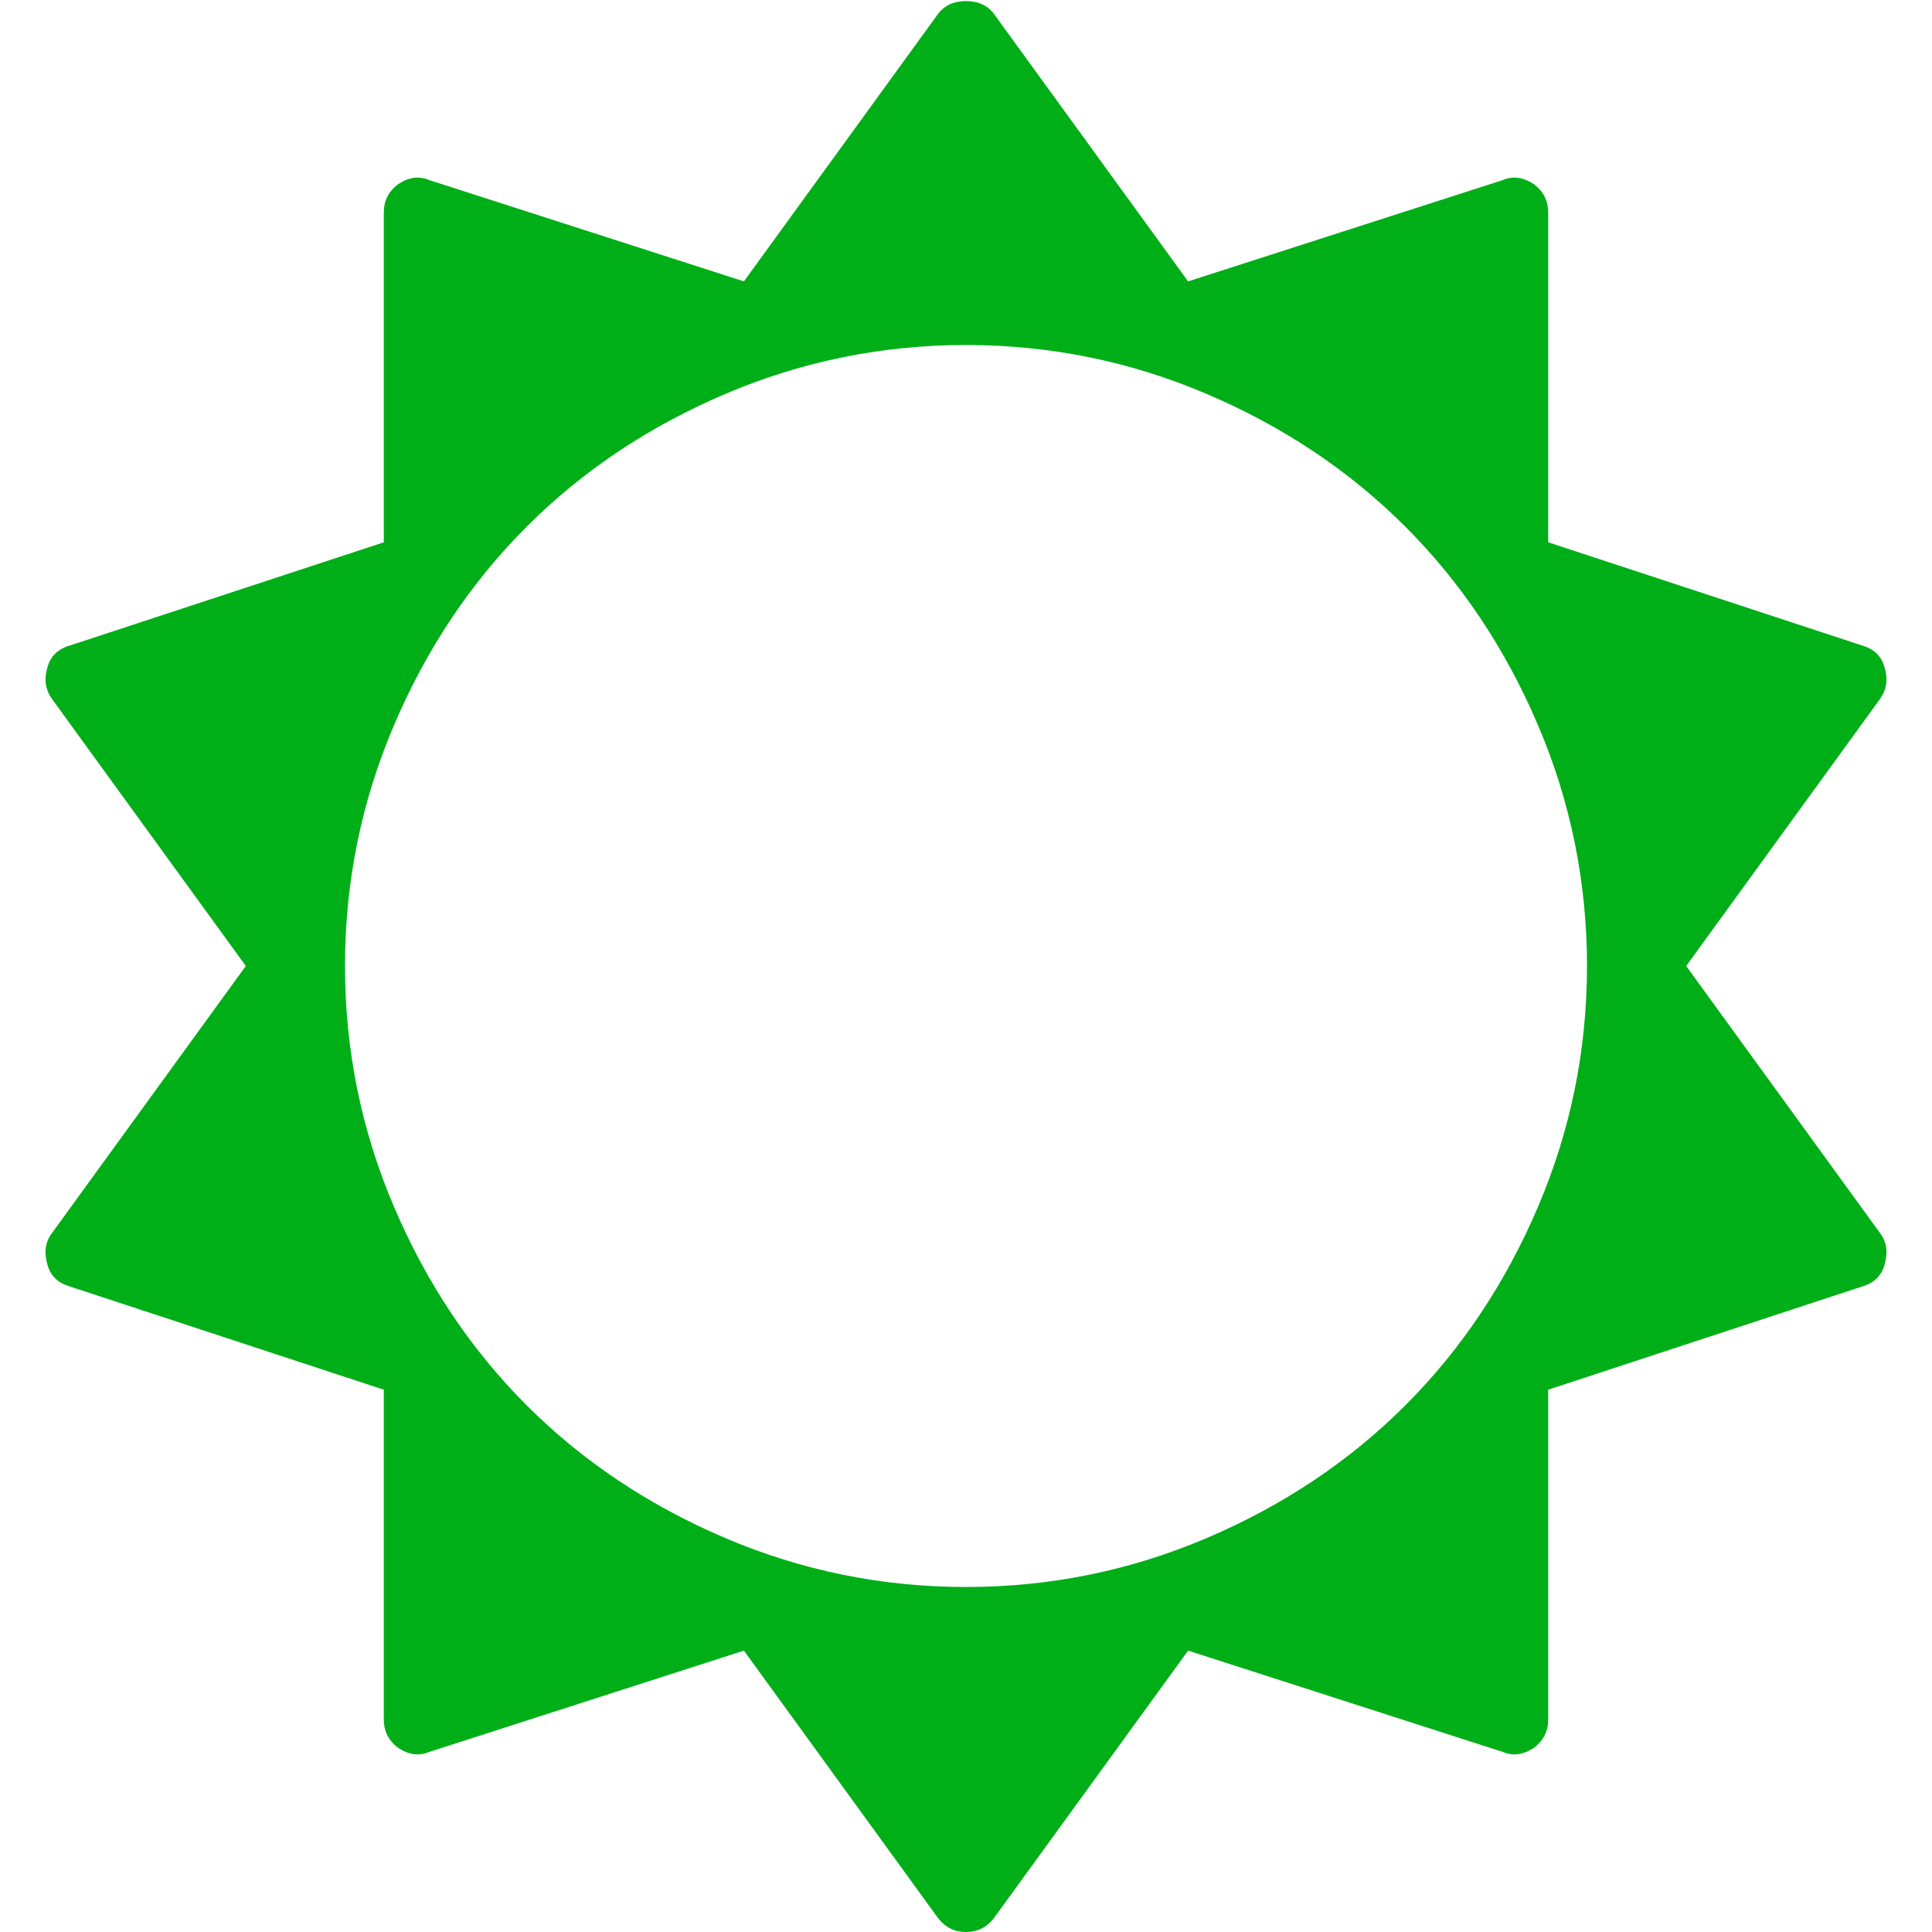 <?xml version="1.0" encoding="utf-8"?>
<!-- Generator: Adobe Illustrator 21.1.0, SVG Export Plug-In . SVG Version: 6.00 Build 0)  -->
<svg version="1.1" id="Layer_1" xmlns="http://www.w3.org/2000/svg" xmlns:xlink="http://www.w3.org/1999/xlink" x="0px" y="0px"
	 viewBox="0 0 1792 1792" style="enable-background:new 0 0 1792 1792;" xml:space="preserve">
<style type="text/css">
	.st0{fill:#00AE18;}
</style>
<path class="st0" d="M1472,896c0-78-15.2-152.5-45.5-223.5s-71.3-132.3-123-184s-113-92.7-184-123S974,320,896,320
	s-152.5,15.2-223.5,45.5s-132.3,71.3-184,123s-92.7,113-123,184S320,818,320,896s15.2,152.5,45.5,223.5s71.3,132.3,123,184
	s113,92.7,184,123S818,1472,896,1472s152.5-15.2,223.5-45.5s132.3-71.3,184-123s92.7-113,123-184S1472,974,1472,896z M1748,1173
	c-2.7,10-9.3,16.7-20,20l-292,96v306c0,10.7-4.3,19.3-13,26c-10,6.7-19.7,8-29,4l-292-94l-180,248c-6.7,8.7-15.3,13-26,13
	s-19.3-4.3-26-13l-180-248l-292,94c-9.3,4-19,2.7-29-4c-8.7-6.7-13-15.3-13-26v-306l-292-96c-10.7-3.3-17.3-10-20-20
	c-3.3-11.3-2-21,4-29l180-248L48,648c-6-8.7-7.3-18.3-4-29c2.7-10,9.3-16.7,20-20l292-96V197c0-10.7,4.3-19.3,13-26
	c10-6.7,19.7-8,29-4l292,94L870,13c6-8,14.7-12,26-12s20,4,26,12l180,248l292-94c9.3-4,19-2.7,29,4c8.7,6.7,13,15.3,13,26v306
	l292,96c10.7,3.3,17.3,10,20,20c3.3,10.7,2,20.3-4,29l-180,248l180,248C1750,1152,1751.3,1161.7,1748,1173z"/>
</svg>
